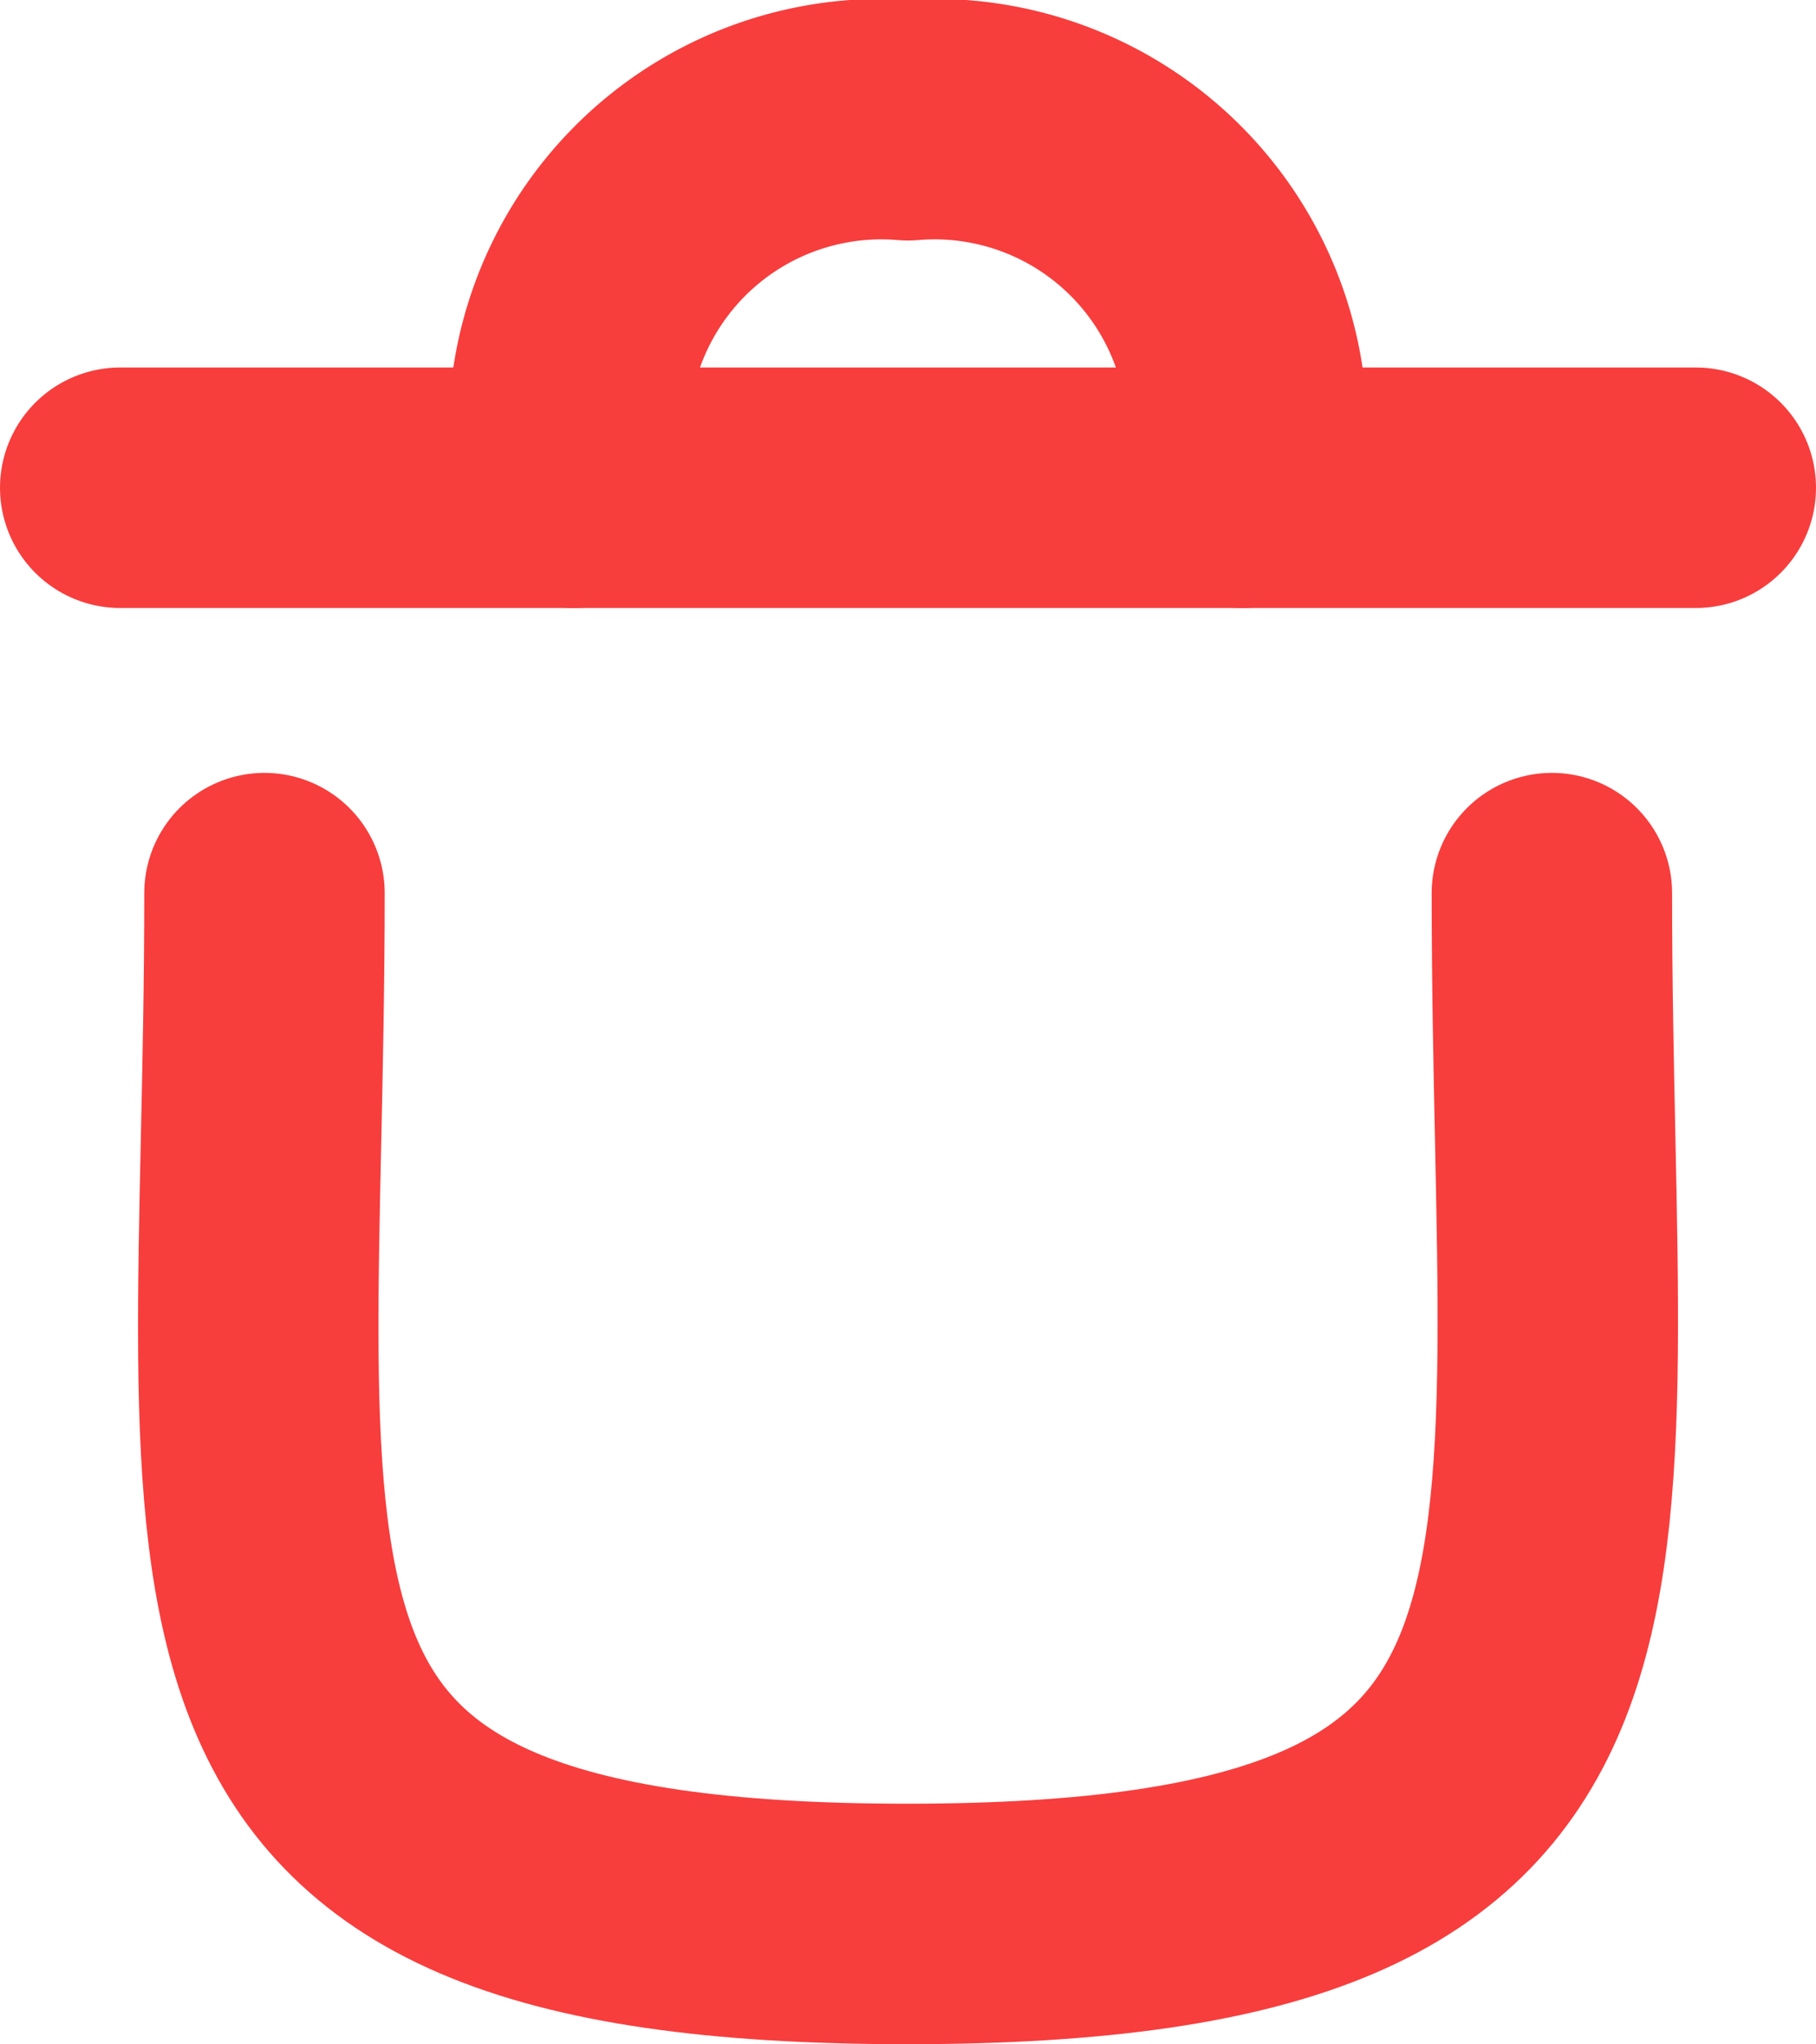 <svg xmlns="http://www.w3.org/2000/svg" width="15.106" height="17" viewBox="0 0 15.106 17">
  <g id="Iconly_Curved_Delete" data-name="Iconly/Curved/Delete" transform="translate(1 1)">
    <g id="Delete">
      <path id="Stroke_1" data-name="Stroke 1" d="M16.39,9.554c0,5.9.937,8.572-5.364,8.572S5.681,15.458,5.681,9.554" transform="translate(-4.481 -3.127)" fill="none" stroke="#f83d3d" stroke-linecap="round" stroke-linejoin="round" stroke-width="2"/>
      <path id="Stroke_3" data-name="Stroke 3" d="M17.321,6.48H4.215" transform="translate(-4.215 -3.424)" fill="none" stroke="#f83d3d" stroke-linecap="round" stroke-linejoin="round" stroke-width="2"/>
      <path id="Stroke_5" data-name="Stroke 5" d="M14.419,5.77a2.6,2.6,0,0,0-2.78-3.056A2.6,2.6,0,0,0,8.86,5.77" transform="translate(-5.087 -2.714)" fill="none" stroke="#f83d3d" stroke-linecap="round" stroke-linejoin="round" stroke-width="2"/>
    </g>
  </g>
</svg>
